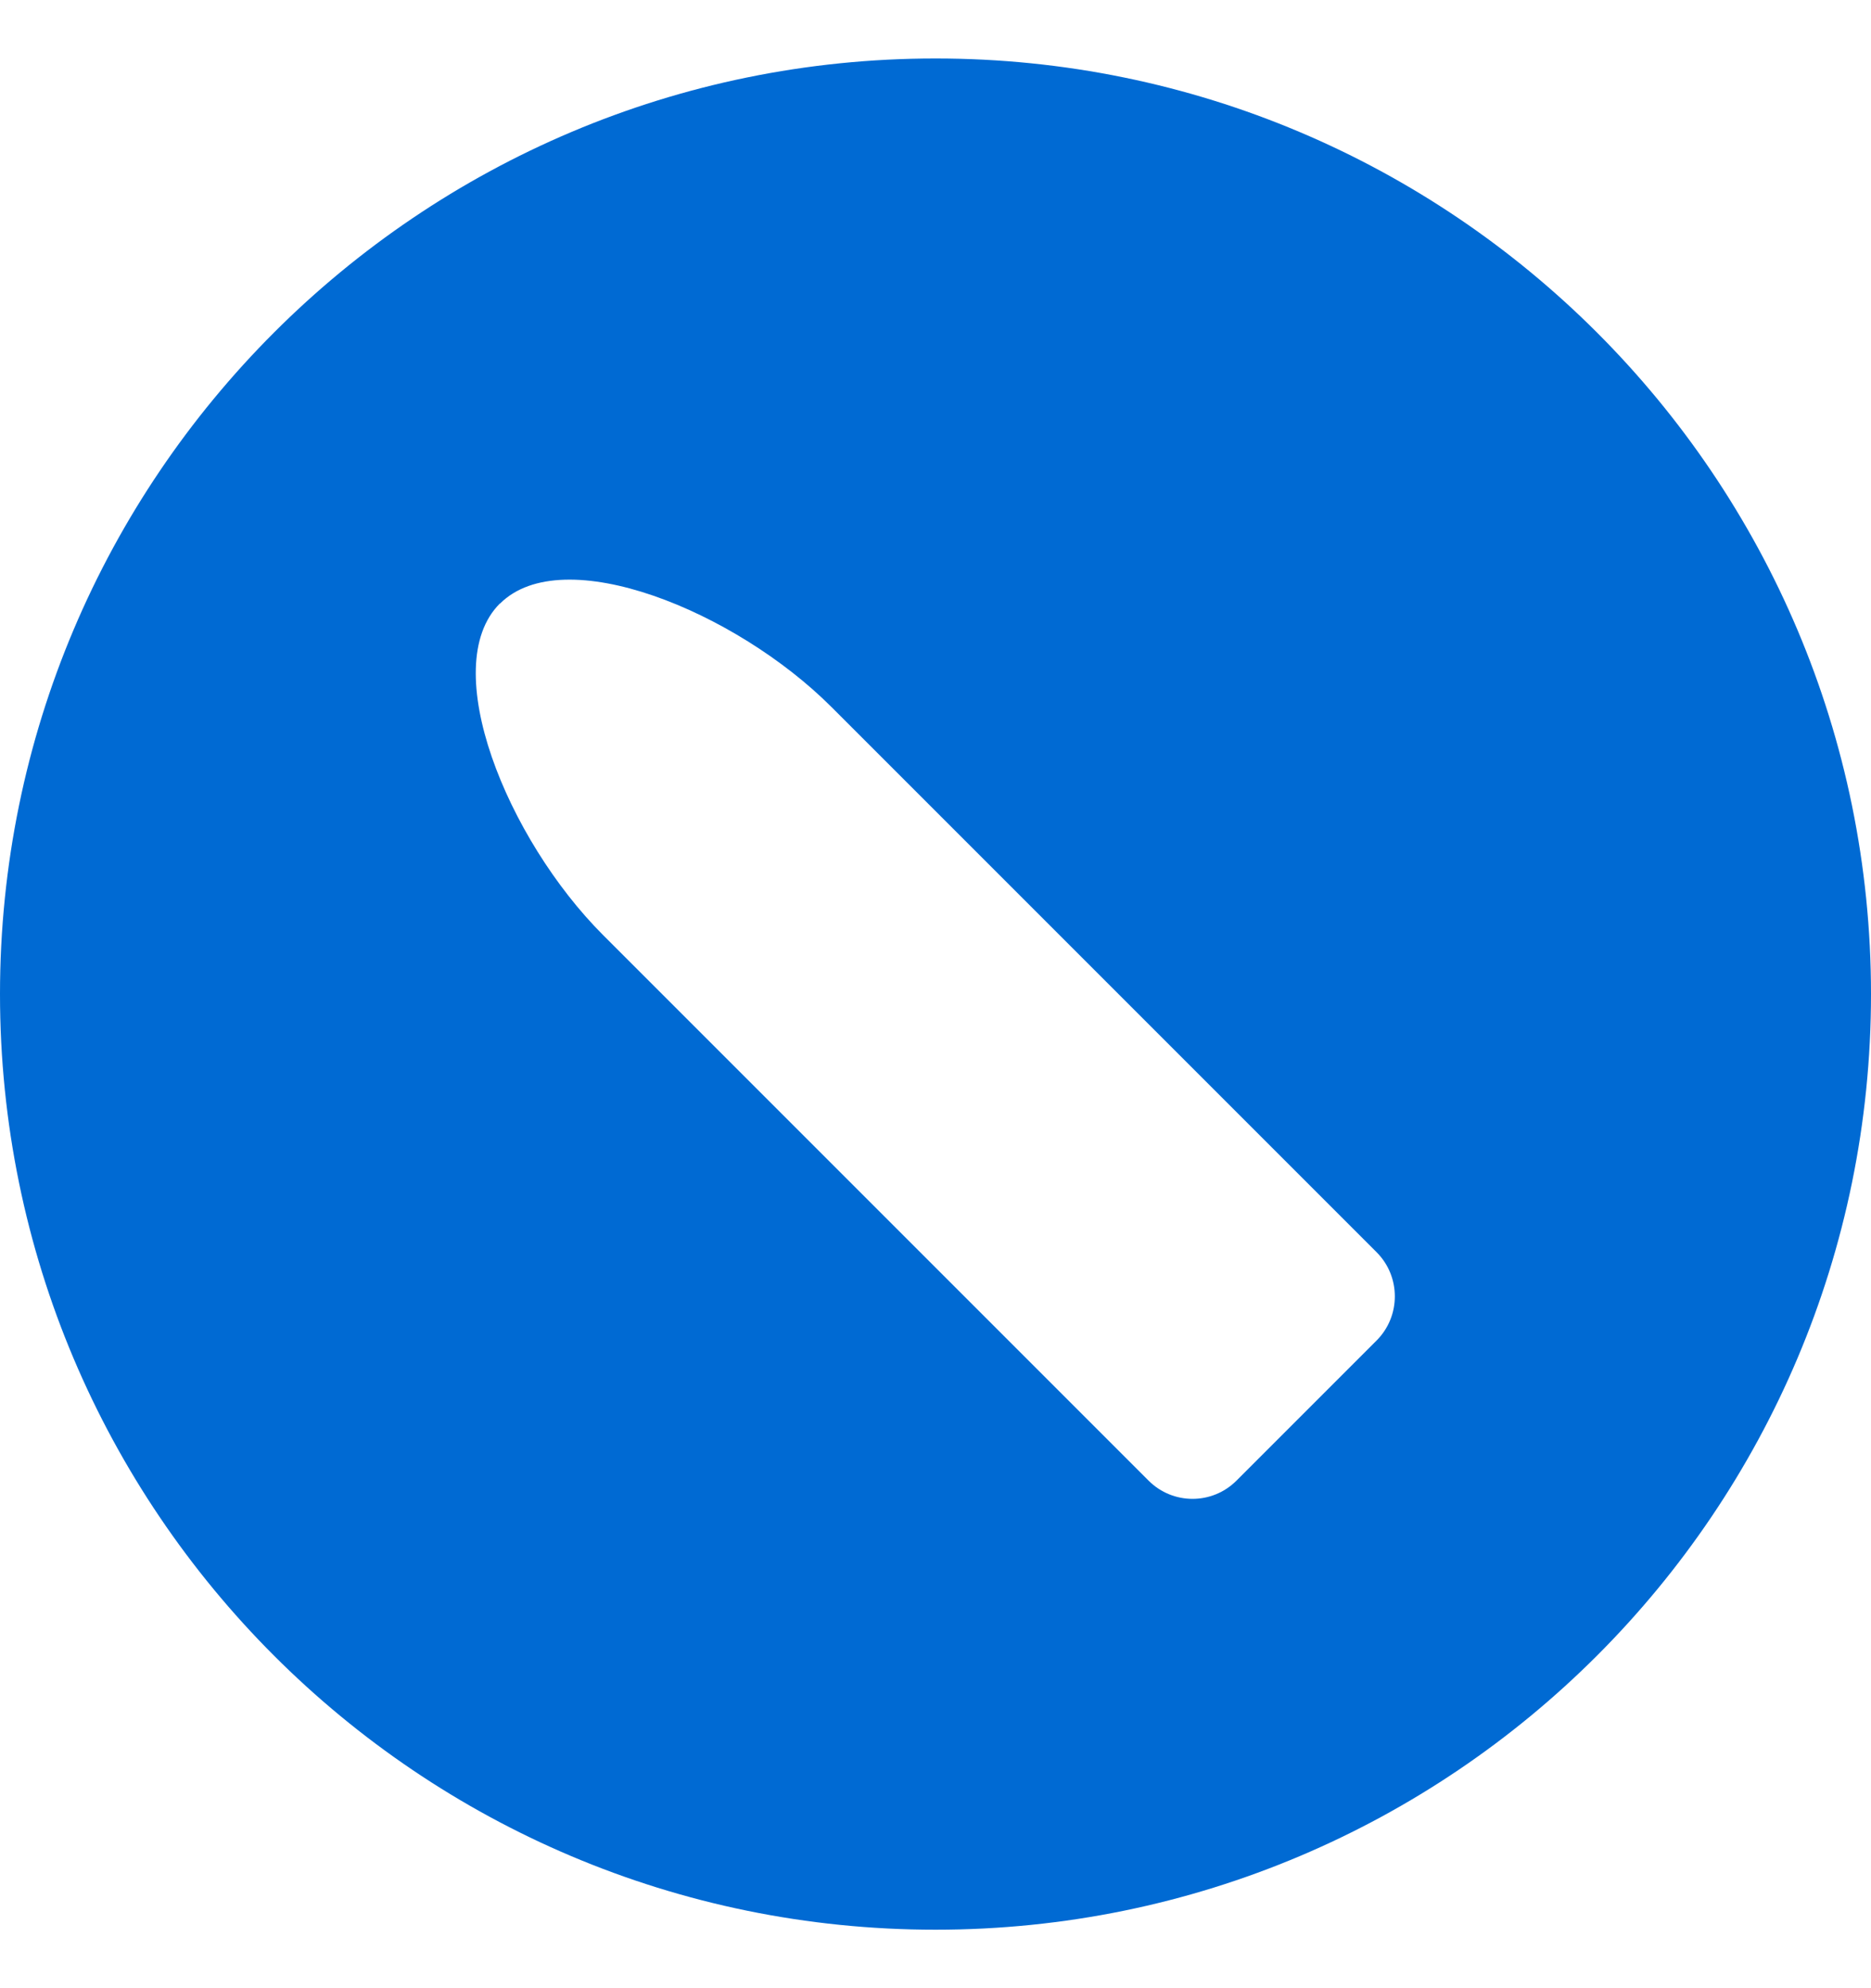 <svg width="16" height="17" viewBox="0 0 16 17" fill="none" xmlns="http://www.w3.org/2000/svg">
<path fill-rule="evenodd" clip-rule="evenodd" d="M16 8.5C16 12.918 12.418 16.5 8 16.5C3.582 16.5 0 12.918 0 8.5C0 4.082 3.582 0.5 8 0.5C12.418 0.5 16 4.082 16 8.5ZM5.157 7.995C4.336 7.174 3.735 5.7 4.274 5.161H4.276C4.815 4.623 6.289 5.224 7.11 6.045L11.772 10.707C11.98 10.915 11.98 11.254 11.772 11.462L10.574 12.66C10.366 12.868 10.03 12.868 9.822 12.66L5.157 7.995Z" fill="#006AD3"/>
</svg>
